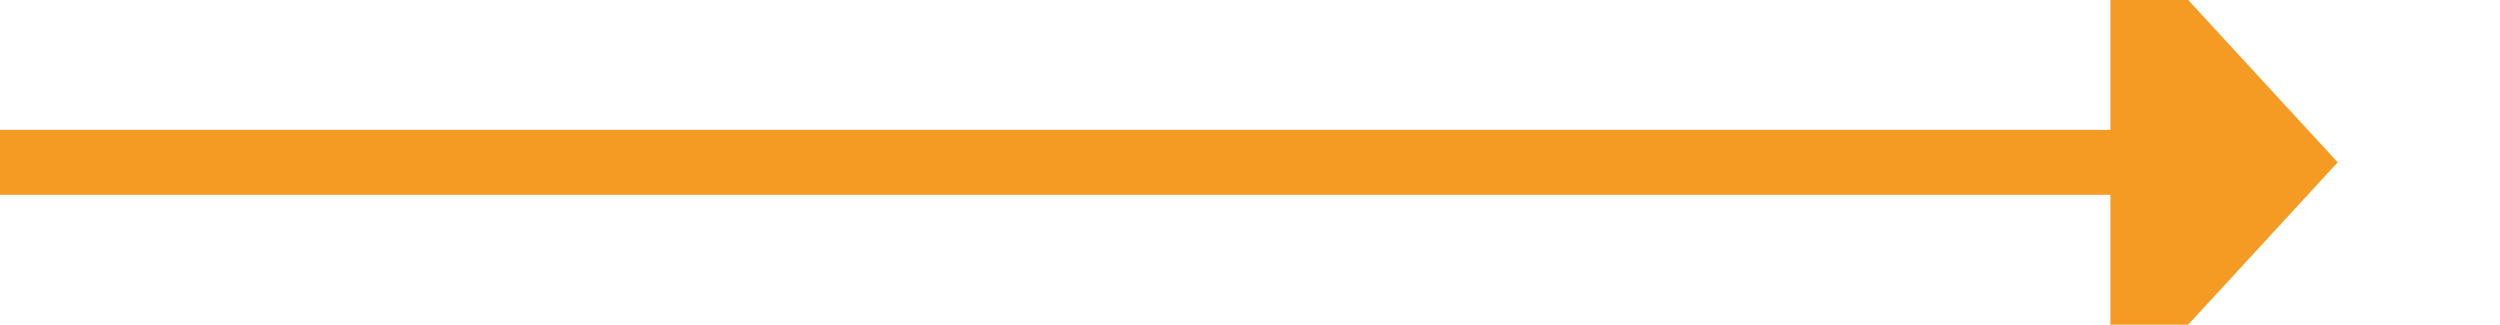 ﻿<?xml version="1.0" encoding="utf-8"?>
<svg version="1.1" xmlns:xlink="http://www.w3.org/1999/xlink" width="77px" height="10px" preserveAspectRatio="xMinYMid meet" viewBox="1515 3393  77 8" xmlns="http://www.w3.org/2000/svg">
  <path d="M 1515 3397  L 1581 3397  " stroke-width="2" stroke="#f59a23" fill="none" />
  <path d="M 1580 3404.6  L 1587 3397  L 1580 3389.4  L 1580 3404.6  Z " fill-rule="nonzero" fill="#f59a23" stroke="none" />
</svg>